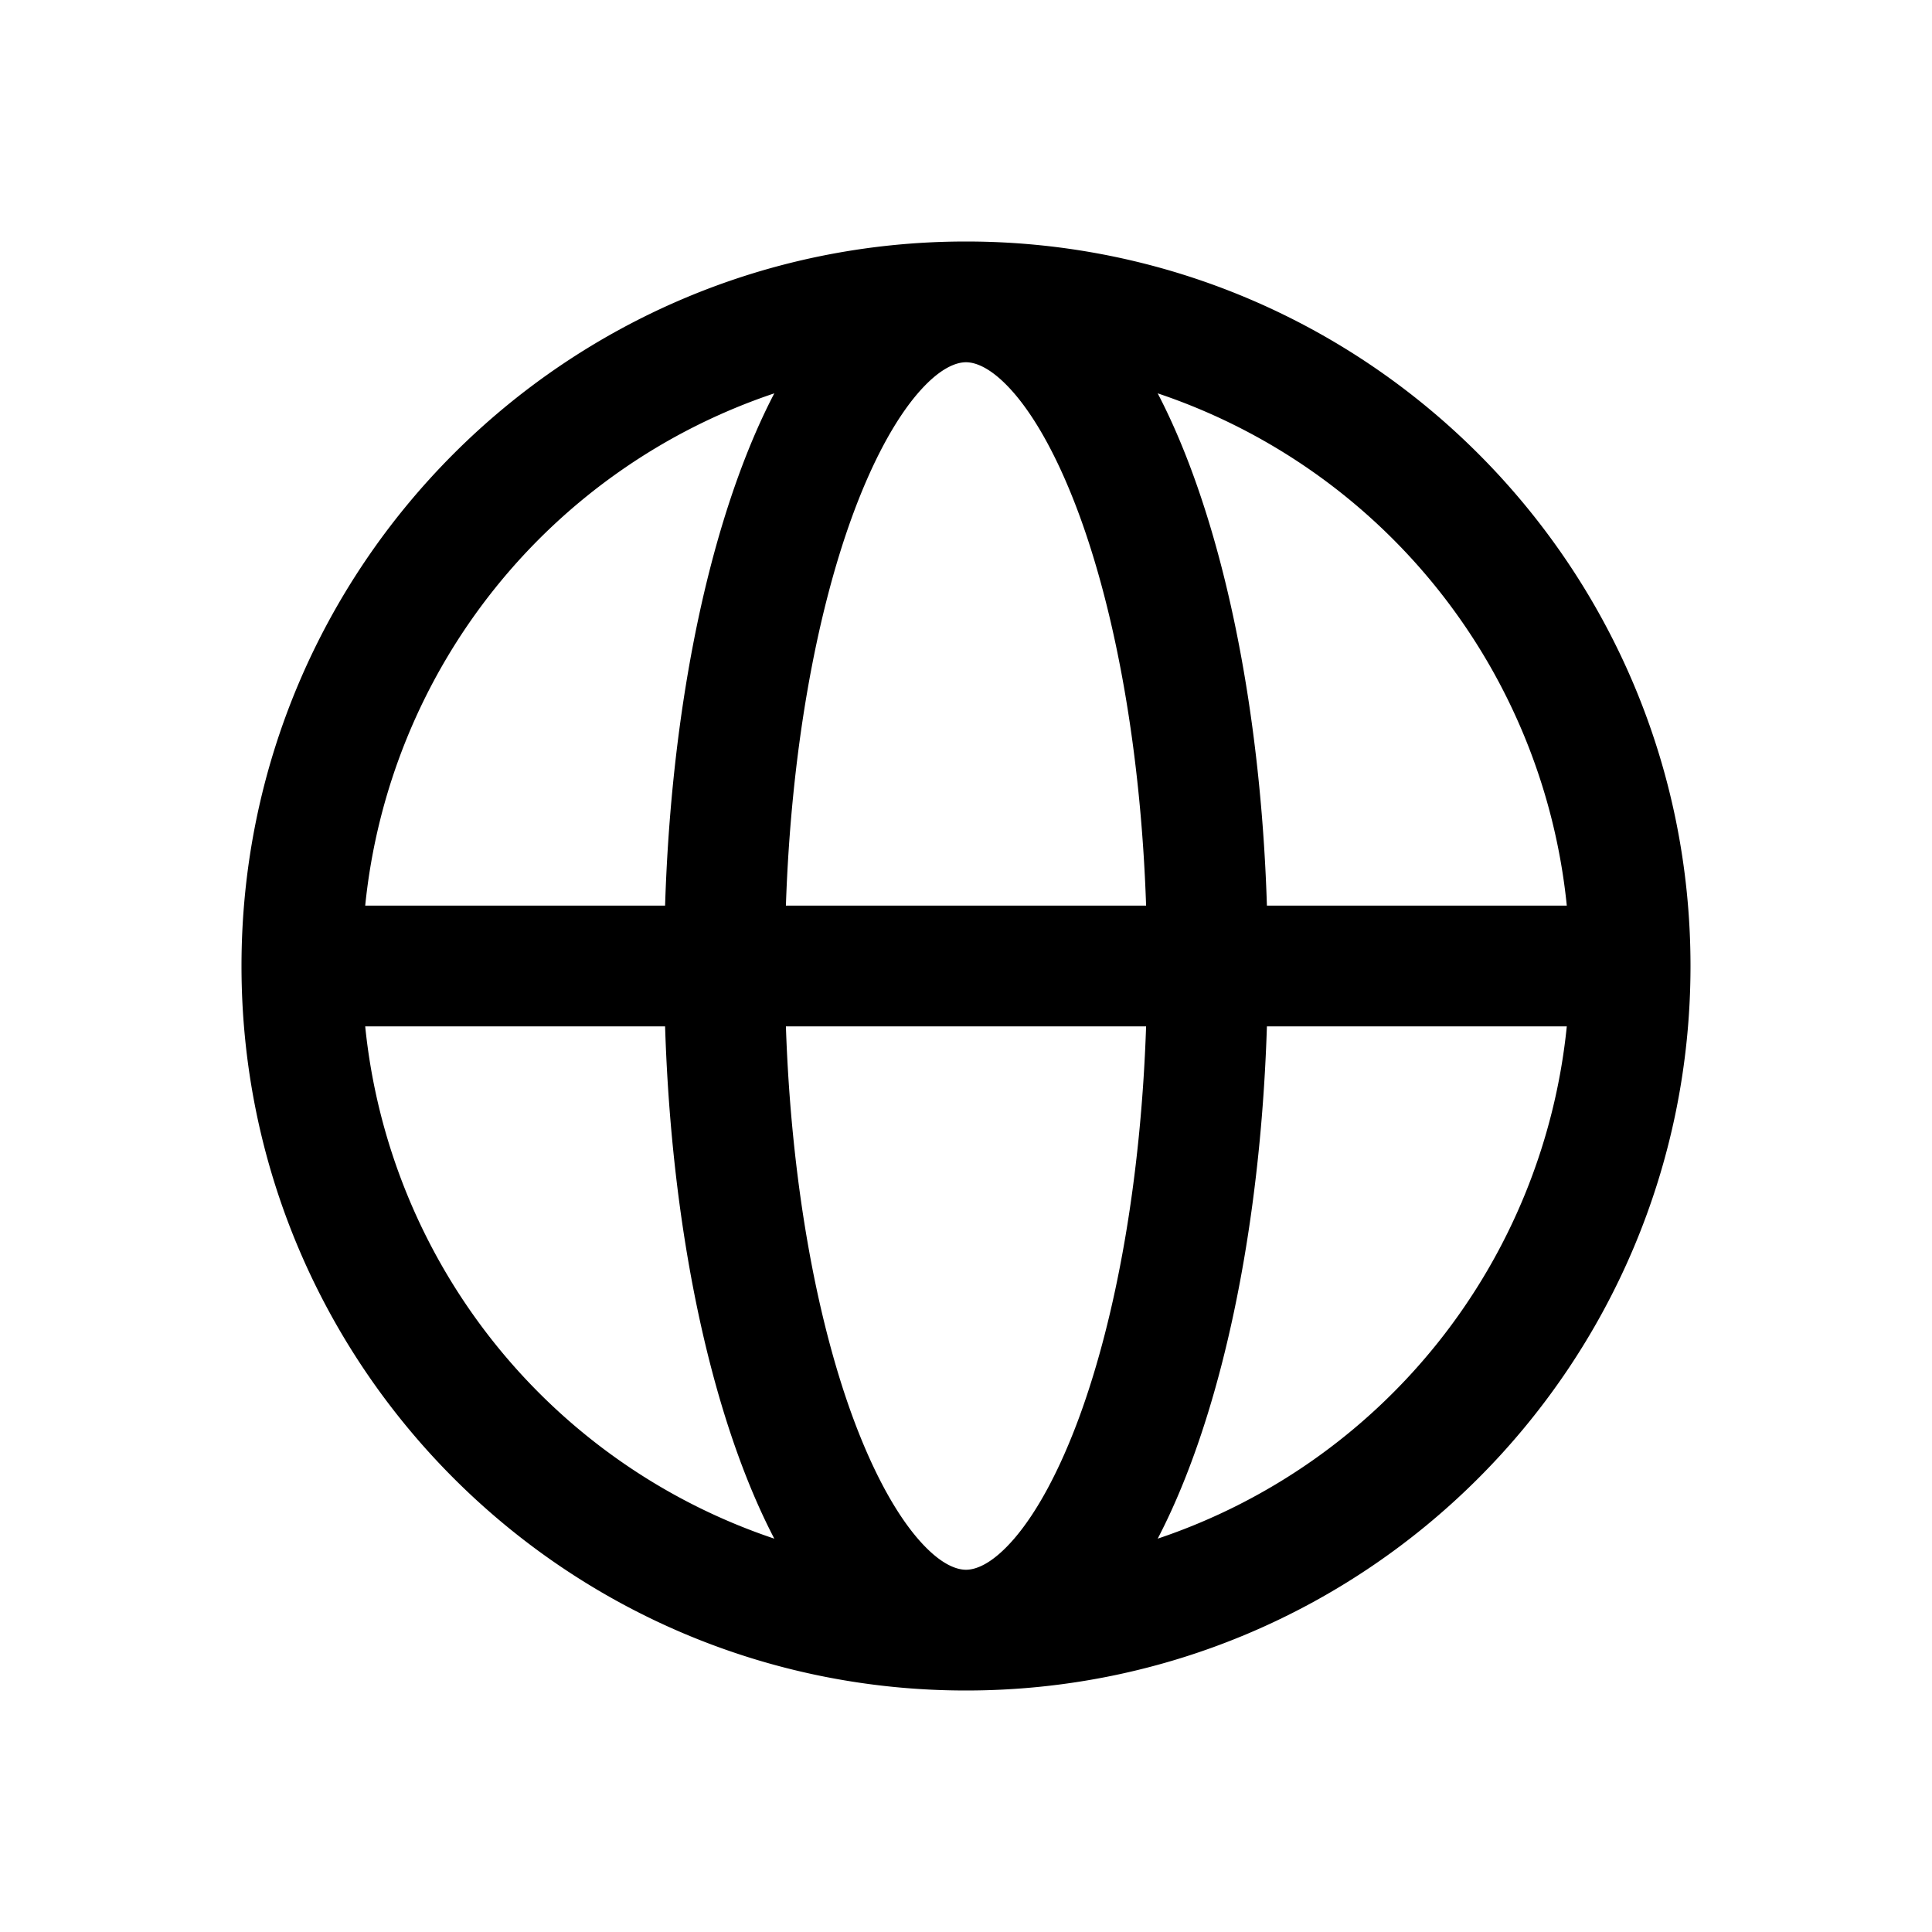<svg xmlns="http://www.w3.org/2000/svg" width="32" height="32" viewBox="0 0 32 32"><path fill-rule="evenodd" d="M28 16c0 6.627-5.373 12-12 12S4 22.627 4 16 9.373 4 16 4s12 5.373 12 12M15.201 6.516C15.575 6.081 15.85 6 16 6s.424.081.799.516c.371.432.75 1.116 1.09 2.048.597 1.642 1.008 3.892 1.094 6.436h-5.966c.086-2.544.497-4.794 1.094-6.436.34-.932.719-1.616 1.09-2.048M11.016 15c.086-2.733.526-5.223 1.216-7.12.177-.487.374-.945.593-1.365A10.01 10.01 0 0 0 6.049 15zm-4.967 2h4.967c.086 2.733.526 5.223 1.216 7.12.177.487.374.945.593 1.365A10.01 10.01 0 0 1 6.049 17m6.968 0h5.966c-.086 2.544-.497 4.794-1.094 6.436-.34.932-.719 1.616-1.09 2.048-.375.435-.648.516-.799.516s-.425-.081-.799-.516c-.371-.432-.75-1.116-1.09-2.048-.597-1.642-1.008-3.892-1.094-6.436m7.967 0c-.087 2.733-.526 5.223-1.216 7.12-.177.487-.374.945-.593 1.365A10.01 10.01 0 0 0 25.951 17zm4.967-2a10.01 10.01 0 0 0-6.776-8.485c.219.42.416.878.593 1.365.69 1.897 1.13 4.387 1.216 7.12z"/></svg>